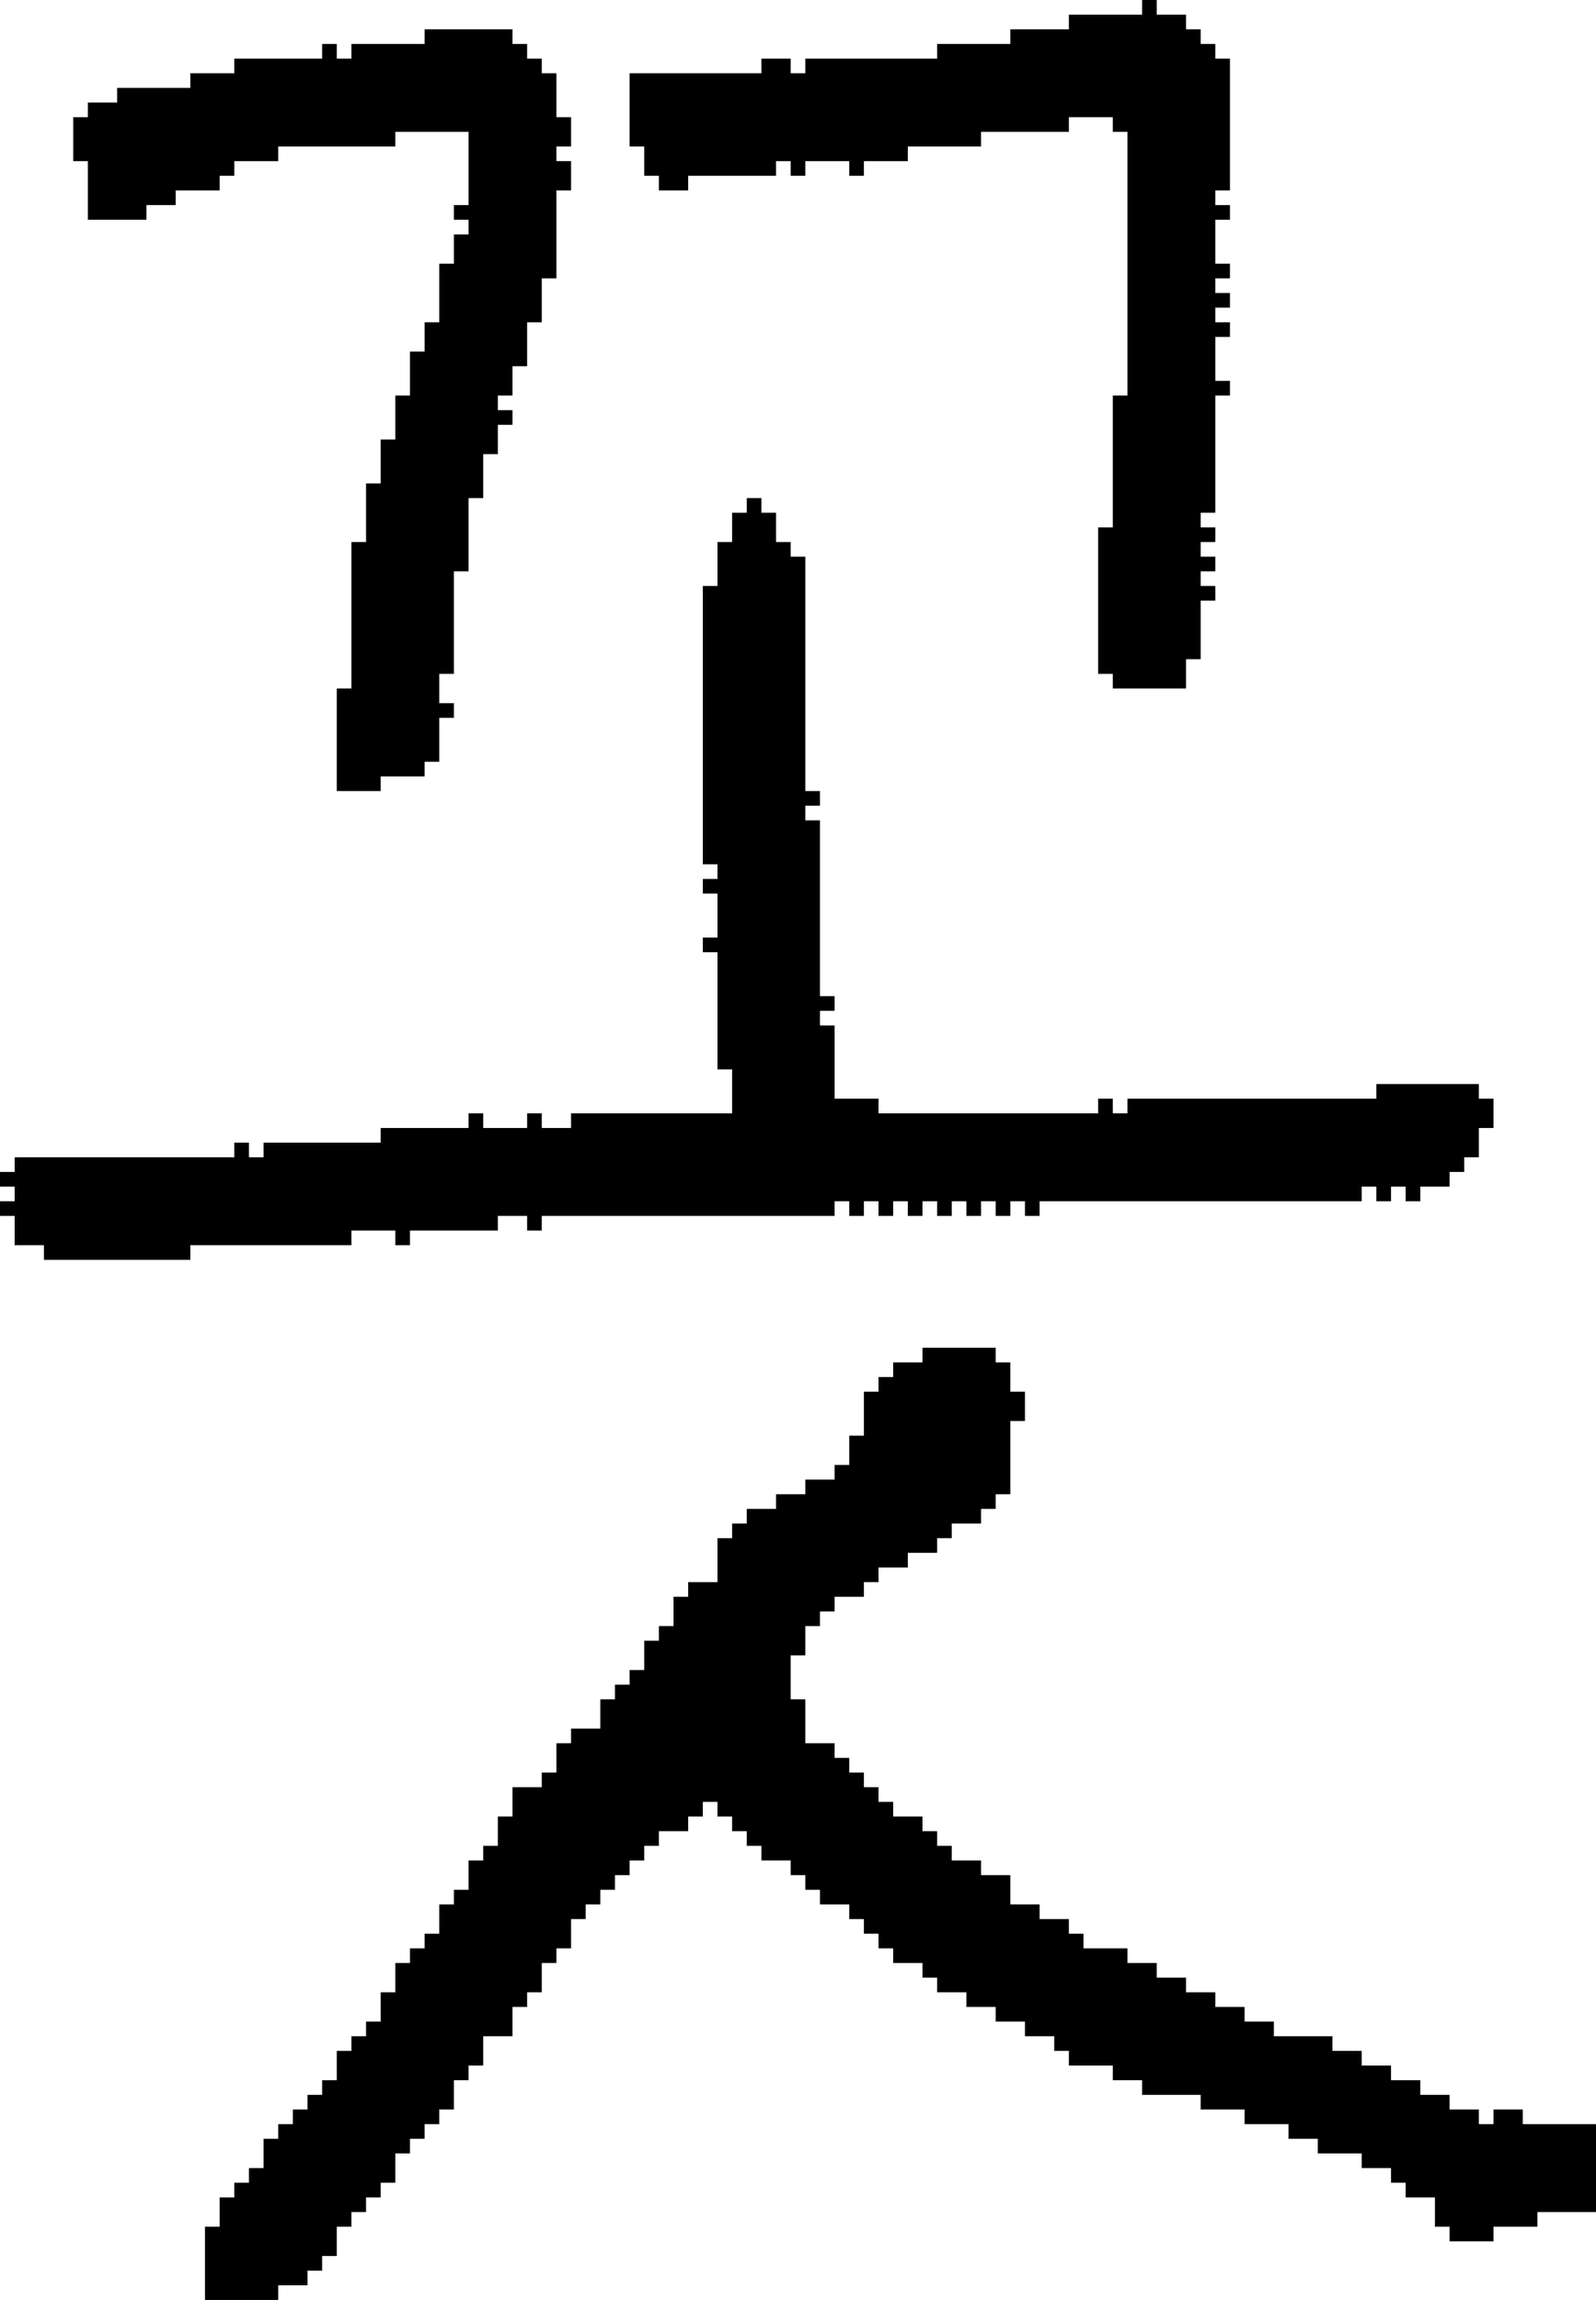 <?xml version="1.0" encoding="UTF-8" standalone="no"?>
<!DOCTYPE svg PUBLIC "-//W3C//DTD SVG 1.1//EN" 
  "http://www.w3.org/Graphics/SVG/1.1/DTD/svg11.dtd">
<svg width="109" height="157"
     xmlns="http://www.w3.org/2000/svg" version="1.1">
 <path d="  M 1,79  L 1,80  L 0,80  L 0,81  L 1,81  L 1,82  L 0,82  L 0,83  L 1,83  L 1,85  L 3,85  L 3,86  L 13,86  L 13,85  L 24,85  L 24,84  L 27,84  L 27,85  L 28,85  L 28,84  L 34,84  L 34,83  L 36,83  L 36,84  L 37,84  L 37,83  L 57,83  L 57,82  L 58,82  L 58,83  L 59,83  L 59,82  L 60,82  L 60,83  L 61,83  L 61,82  L 62,82  L 62,83  L 63,83  L 63,82  L 64,82  L 64,83  L 65,83  L 65,82  L 66,82  L 66,83  L 67,83  L 67,82  L 68,82  L 68,83  L 69,83  L 69,82  L 70,82  L 70,83  L 71,83  L 71,82  L 93,82  L 93,81  L 94,81  L 94,82  L 95,82  L 95,81  L 96,81  L 96,82  L 97,82  L 97,81  L 99,81  L 99,80  L 100,80  L 100,79  L 101,79  L 101,77  L 102,77  L 102,75  L 101,75  L 101,74  L 94,74  L 94,75  L 77,75  L 77,76  L 76,76  L 76,75  L 75,75  L 75,76  L 60,76  L 60,75  L 57,75  L 57,70  L 56,70  L 56,69  L 57,69  L 57,68  L 56,68  L 56,56  L 55,56  L 55,55  L 56,55  L 56,54  L 55,54  L 55,38  L 54,38  L 54,37  L 53,37  L 53,35  L 52,35  L 52,34  L 51,34  L 51,35  L 50,35  L 50,37  L 49,37  L 49,40  L 48,40  L 48,59  L 49,59  L 49,60  L 48,60  L 48,61  L 49,61  L 49,64  L 48,64  L 48,65  L 49,65  L 49,73  L 50,73  L 50,76  L 39,76  L 39,77  L 37,77  L 37,76  L 36,76  L 36,77  L 33,77  L 33,76  L 32,76  L 32,77  L 26,77  L 26,78  L 18,78  L 18,79  L 17,79  L 17,78  L 16,78  L 16,79  Z  " style="fill:rgb(0, 0, 0); fill-opacity:1.000; stroke:none;" />
 <path d="  M 30,22  L 29,22  L 29,24  L 28,24  L 28,27  L 27,27  L 27,30  L 26,30  L 26,33  L 25,33  L 25,37  L 24,37  L 24,47  L 23,47  L 23,54  L 26,54  L 26,53  L 29,53  L 29,52  L 30,52  L 30,49  L 31,49  L 31,48  L 30,48  L 30,46  L 31,46  L 31,39  L 32,39  L 32,34  L 33,34  L 33,31  L 34,31  L 34,29  L 35,29  L 35,28  L 34,28  L 34,27  L 35,27  L 35,25  L 36,25  L 36,22  L 37,22  L 37,19  L 38,19  L 38,13  L 39,13  L 39,11  L 38,11  L 38,10  L 39,10  L 39,8  L 38,8  L 38,5  L 37,5  L 37,4  L 36,4  L 36,3  L 35,3  L 35,2  L 29,2  L 29,3  L 24,3  L 24,4  L 23,4  L 23,3  L 22,3  L 22,4  L 16,4  L 16,5  L 13,5  L 13,6  L 8,6  L 8,7  L 6,7  L 6,8  L 5,8  L 5,11  L 6,11  L 6,15  L 10,15  L 10,14  L 12,14  L 12,13  L 15,13  L 15,12  L 16,12  L 16,11  L 19,11  L 19,10  L 27,10  L 27,9  L 32,9  L 32,14  L 31,14  L 31,15  L 32,15  L 32,16  L 31,16  L 31,18  L 30,18  Z  " style="fill:rgb(0, 0, 0); fill-opacity:1.000; stroke:none;" />
 <path d="  M 58,98  L 58,100  L 57,100  L 57,101  L 55,101  L 55,102  L 53,102  L 53,103  L 51,103  L 51,104  L 50,104  L 50,105  L 49,105  L 49,108  L 47,108  L 47,109  L 46,109  L 46,111  L 45,111  L 45,112  L 44,112  L 44,114  L 43,114  L 43,115  L 42,115  L 42,116  L 41,116  L 41,118  L 39,118  L 39,119  L 38,119  L 38,121  L 37,121  L 37,122  L 35,122  L 35,124  L 34,124  L 34,126  L 33,126  L 33,127  L 32,127  L 32,129  L 31,129  L 31,130  L 30,130  L 30,132  L 29,132  L 29,133  L 28,133  L 28,134  L 27,134  L 27,136  L 26,136  L 26,138  L 25,138  L 25,139  L 24,139  L 24,140  L 23,140  L 23,142  L 22,142  L 22,143  L 21,143  L 21,144  L 20,144  L 20,145  L 19,145  L 19,146  L 18,146  L 18,148  L 17,148  L 17,149  L 16,149  L 16,150  L 15,150  L 15,152  L 14,152  L 14,157  L 19,157  L 19,156  L 21,156  L 21,155  L 22,155  L 22,154  L 23,154  L 23,152  L 24,152  L 24,151  L 25,151  L 25,150  L 26,150  L 26,149  L 27,149  L 27,147  L 28,147  L 28,146  L 29,146  L 29,145  L 30,145  L 30,144  L 31,144  L 31,142  L 32,142  L 32,141  L 33,141  L 33,139  L 35,139  L 35,137  L 36,137  L 36,136  L 37,136  L 37,134  L 38,134  L 38,133  L 39,133  L 39,131  L 40,131  L 40,130  L 41,130  L 41,129  L 42,129  L 42,128  L 43,128  L 43,127  L 44,127  L 44,126  L 45,126  L 45,125  L 47,125  L 47,124  L 48,124  L 48,123  L 49,123  L 49,124  L 50,124  L 50,125  L 51,125  L 51,126  L 52,126  L 52,127  L 54,127  L 54,128  L 55,128  L 55,129  L 56,129  L 56,130  L 58,130  L 58,131  L 59,131  L 59,132  L 60,132  L 60,133  L 61,133  L 61,134  L 63,134  L 63,135  L 64,135  L 64,136  L 66,136  L 66,137  L 68,137  L 68,138  L 70,138  L 70,139  L 72,139  L 72,140  L 73,140  L 73,141  L 76,141  L 76,142  L 78,142  L 78,143  L 82,143  L 82,144  L 85,144  L 85,145  L 88,145  L 88,146  L 90,146  L 90,147  L 93,147  L 93,148  L 95,148  L 95,149  L 96,149  L 96,150  L 98,150  L 98,152  L 99,152  L 99,153  L 102,153  L 102,152  L 105,152  L 105,151  L 109,151  L 109,145  L 104,145  L 104,144  L 102,144  L 102,145  L 101,145  L 101,144  L 99,144  L 99,143  L 97,143  L 97,142  L 95,142  L 95,141  L 93,141  L 93,140  L 91,140  L 91,139  L 87,139  L 87,138  L 85,138  L 85,137  L 83,137  L 83,136  L 81,136  L 81,135  L 79,135  L 79,134  L 77,134  L 77,133  L 74,133  L 74,132  L 73,132  L 73,131  L 71,131  L 71,130  L 69,130  L 69,128  L 67,128  L 67,127  L 65,127  L 65,126  L 64,126  L 64,125  L 63,125  L 63,124  L 61,124  L 61,123  L 60,123  L 60,122  L 59,122  L 59,121  L 58,121  L 58,120  L 57,120  L 57,119  L 55,119  L 55,116  L 54,116  L 54,113  L 55,113  L 55,111  L 56,111  L 56,110  L 57,110  L 57,109  L 59,109  L 59,108  L 60,108  L 60,107  L 62,107  L 62,106  L 64,106  L 64,105  L 65,105  L 65,104  L 67,104  L 67,103  L 68,103  L 68,102  L 69,102  L 69,97  L 70,97  L 70,95  L 69,95  L 69,93  L 68,93  L 68,92  L 63,92  L 63,93  L 61,93  L 61,94  L 60,94  L 60,95  L 59,95  L 59,98  Z  " style="fill:rgb(0, 0, 0); fill-opacity:1.000; stroke:none;" />
 <path d="  M 54,11  L 54,12  L 55,12  L 55,11  L 58,11  L 58,12  L 59,12  L 59,11  L 62,11  L 62,10  L 67,10  L 67,9  L 73,9  L 73,8  L 76,8  L 76,9  L 77,9  L 77,27  L 76,27  L 76,36  L 75,36  L 75,46  L 76,46  L 76,47  L 81,47  L 81,45  L 82,45  L 82,41  L 83,41  L 83,40  L 82,40  L 82,39  L 83,39  L 83,38  L 82,38  L 82,37  L 83,37  L 83,36  L 82,36  L 82,35  L 83,35  L 83,27  L 84,27  L 84,26  L 83,26  L 83,23  L 84,23  L 84,22  L 83,22  L 83,21  L 84,21  L 84,20  L 83,20  L 83,19  L 84,19  L 84,18  L 83,18  L 83,15  L 84,15  L 84,14  L 83,14  L 83,13  L 84,13  L 84,4  L 83,4  L 83,3  L 82,3  L 82,2  L 81,2  L 81,1  L 79,1  L 79,0  L 78,0  L 78,1  L 73,1  L 73,2  L 69,2  L 69,3  L 64,3  L 64,4  L 55,4  L 55,5  L 54,5  L 54,4  L 52,4  L 52,5  L 43,5  L 43,10  L 44,10  L 44,12  L 45,12  L 45,13  L 47,13  L 47,12  L 53,12  L 53,11  Z  " style="fill:rgb(0, 0, 0); fill-opacity:1.000; stroke:none;" />
</svg>
